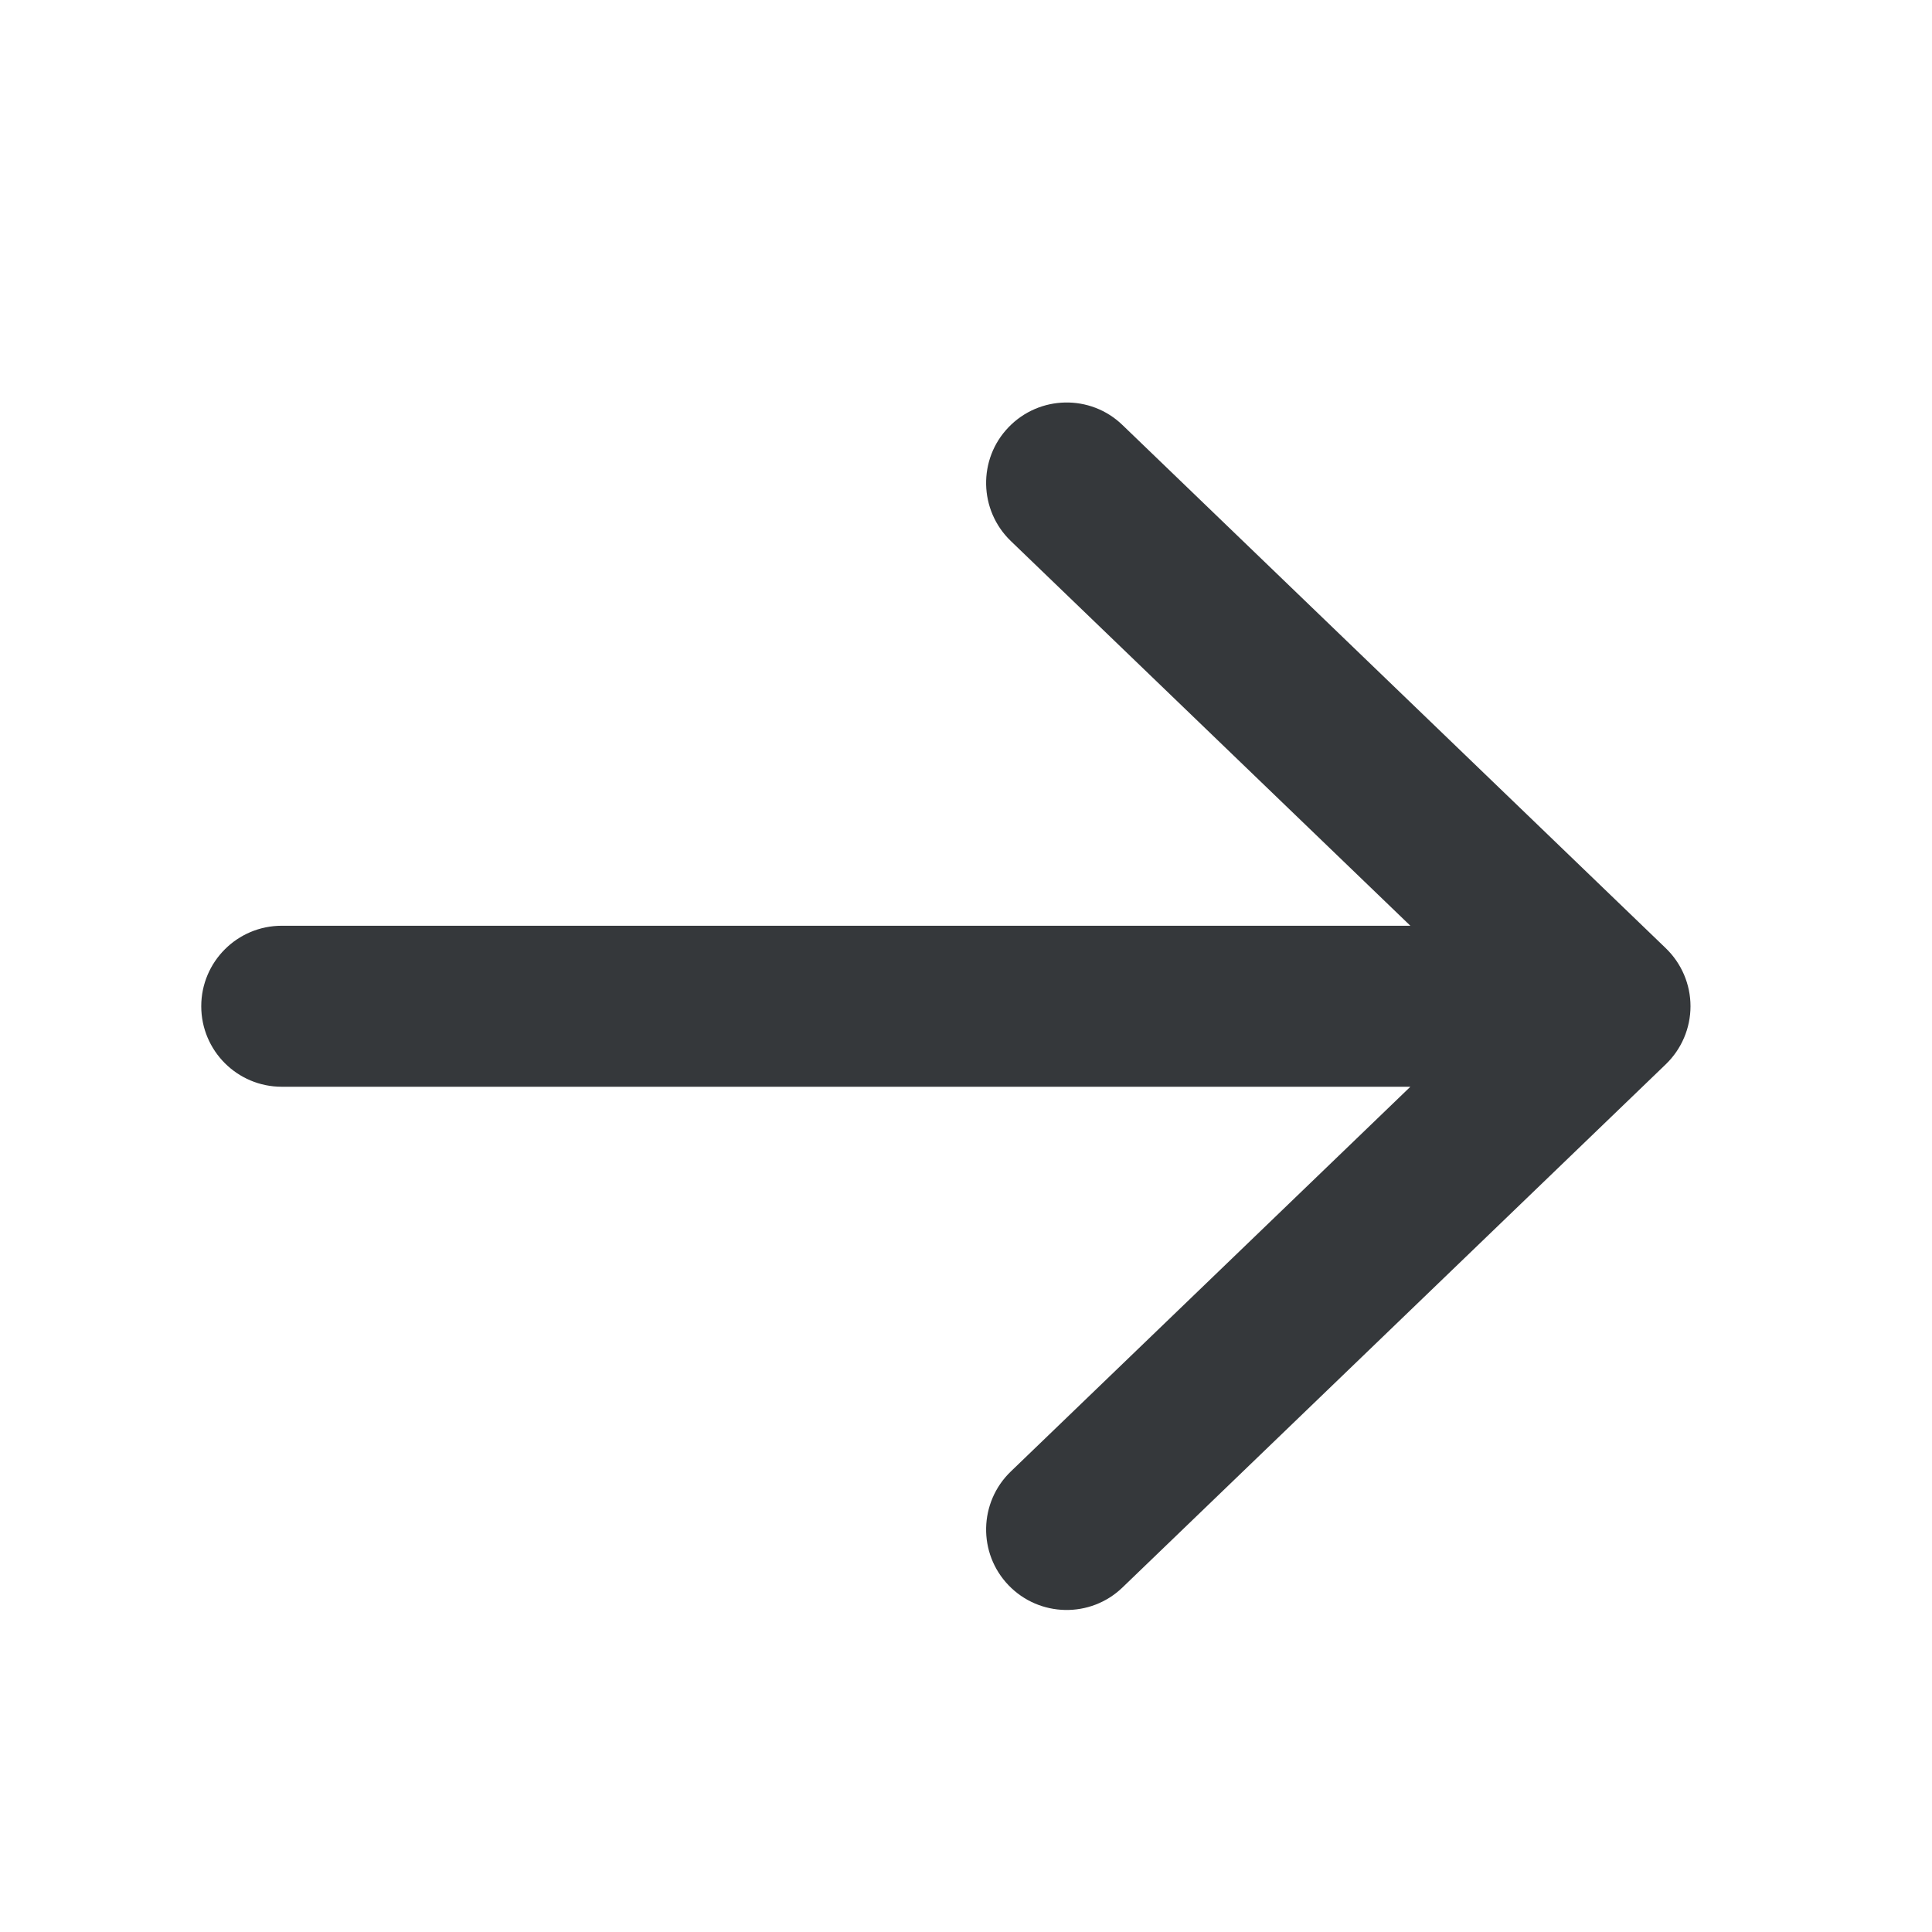 <svg width="24" height="24" viewBox="0 0 24 24" fill="none" xmlns="http://www.w3.org/2000/svg">
<path d="M3.5 11.5L17.52 11.5L12.557 6.721C12.159 6.338 12.146 5.704 12.529 5.307C12.912 4.909 13.546 4.896 13.943 5.279L20.693 11.779C20.889 11.968 21 12.228 21 12.5C21 12.772 20.889 13.032 20.693 13.221L13.943 19.721C13.546 20.103 12.912 20.091 12.529 19.693C12.146 19.295 12.159 18.662 12.557 18.279L17.52 13.5L3.5 13.5C2.948 13.5 2.5 13.052 2.5 12.5C2.5 11.948 2.948 11.5 3.5 11.5Z" fill="#35383B"/>
</svg>
